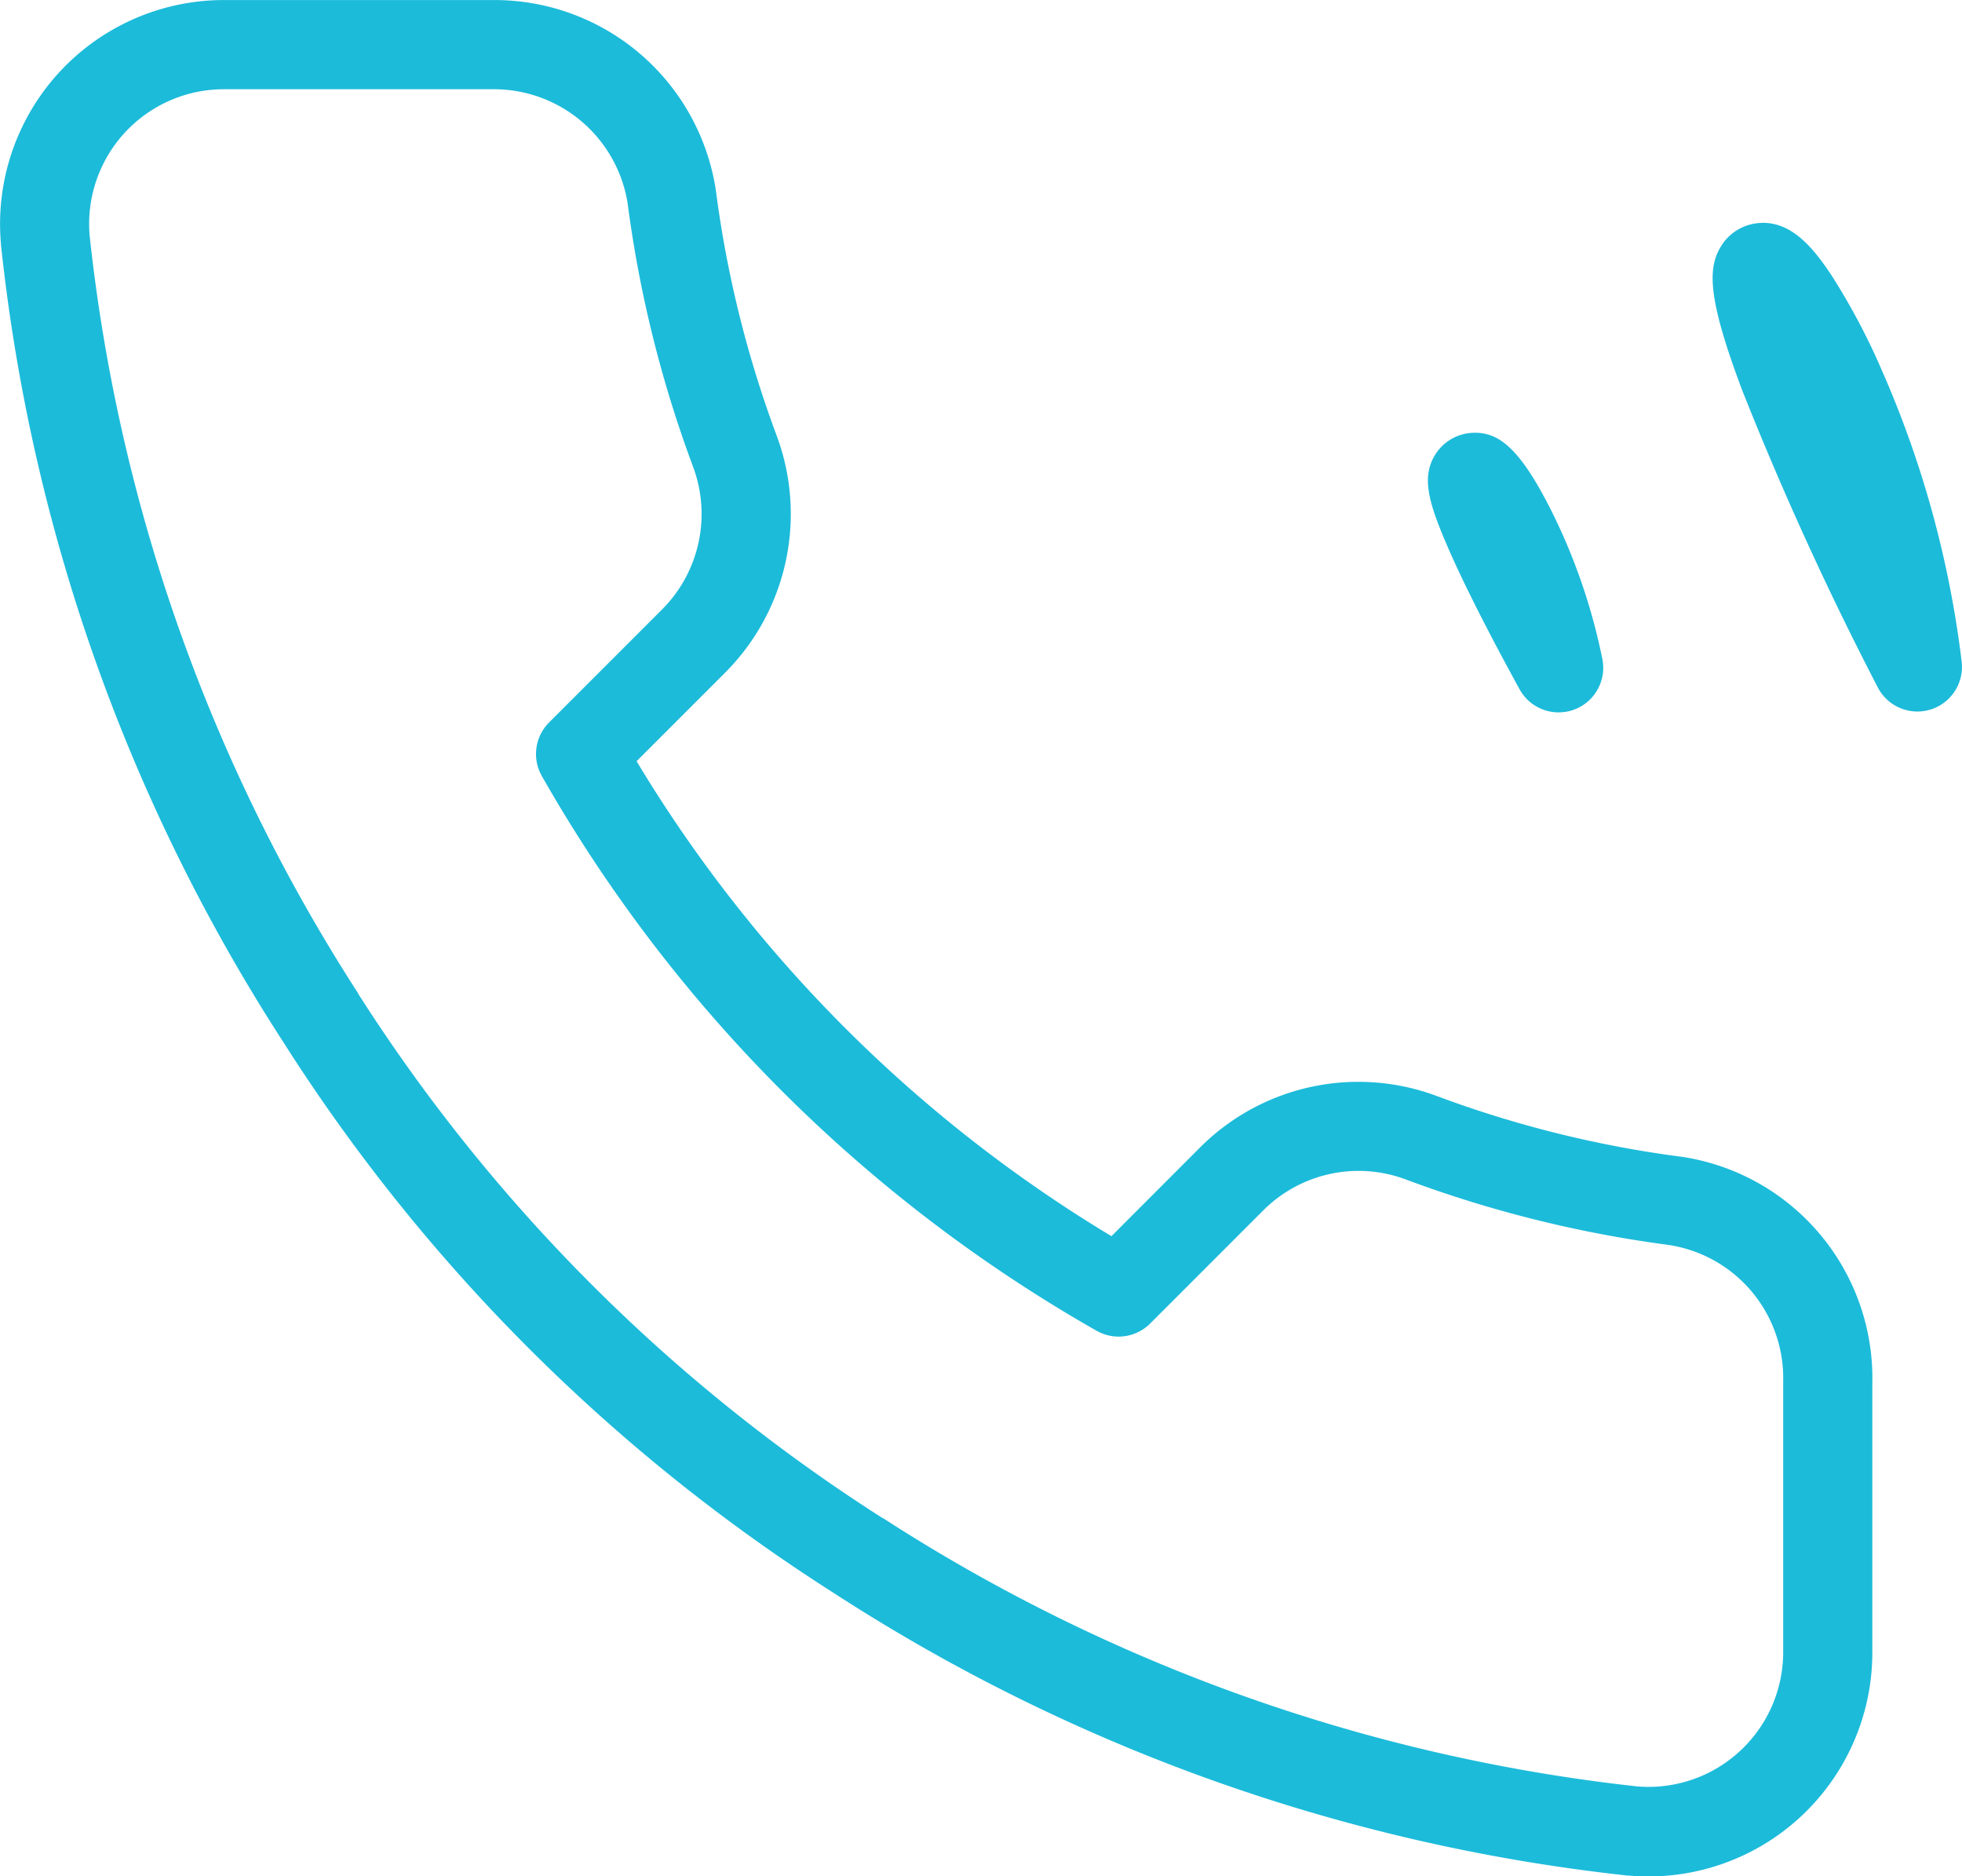 <svg xmlns="http://www.w3.org/2000/svg" width="44" height="42.07" viewBox="0 0 44 42.07">
  <path id="call-us" d="M13.258,2.511a5.021,5.021,0,0,1,4.972,4.319v.009a24.854,24.854,0,0,0,1.353,5.431,5.035,5.035,0,0,1-1.131,5.3l0,0-2.008,2.008a31.186,31.186,0,0,0,10.65,10.65L29.1,28.219l0,0a5.021,5.021,0,0,1,5.3-1.13,24.849,24.849,0,0,0,5.429,1.352h.009a5.021,5.021,0,0,1,4.319,5.084v6.021a5.021,5.021,0,0,1-5.021,5.038c-.15,0-.3-.007-.452-.02l-.018,0a40.792,40.792,0,0,1-17.785-6.326A40.209,40.209,0,0,1,8.516,25.867,40.792,40.792,0,0,1,2.19,8l0-.016a5.021,5.021,0,0,1,5-5.473Zm2.991,4.595a3.035,3.035,0,0,0-2.991-2.595H7.185A3.021,3.021,0,0,0,4.179,7.8,38.975,38.975,0,0,0,10.2,24.783l0,.007A38.459,38.459,0,0,0,21.958,36.547l.008,0a38.984,38.984,0,0,0,16.907,6.017c.087.008.176.012.264.012a3.021,3.021,0,0,0,3.021-3.034V33.511q0-.012,0-.025a3.021,3.021,0,0,0-2.6-3.066A26.858,26.858,0,0,1,33.7,28.958a3.021,3.021,0,0,0-3.187.677l-2.552,2.552a1,1,0,0,1-1.2.162A33.187,33.187,0,0,1,14.319,19.91a1,1,0,0,1,.162-1.2l2.552-2.552a3.03,3.03,0,0,0,.677-3.185A26.861,26.861,0,0,1,16.248,7.105Zm25.453.4c.667,0,1.134.566,1.539,1.177a14.778,14.778,0,0,1,1.12,2.109,23.093,23.093,0,0,1,1.8,6.559,1,1,0,0,1-1.887.562,72.752,72.752,0,0,1-3.036-6.654c-.785-2.085-.772-2.743-.473-3.229A1.093,1.093,0,0,1,41.7,7.508Zm-6.464,4.707c.53,0,1.011.308,1.766,1.84a13.386,13.386,0,0,1,1.1,3.24,1,1,0,0,1-1.858.672c-.733-1.337-1.281-2.424-1.629-3.231-.418-.971-.566-1.519-.274-2.011A1.041,1.041,0,0,1,35.236,12.214Z" transform="translate(-2.168 -2.51)" fill="#1cbbda"/>
</svg>
